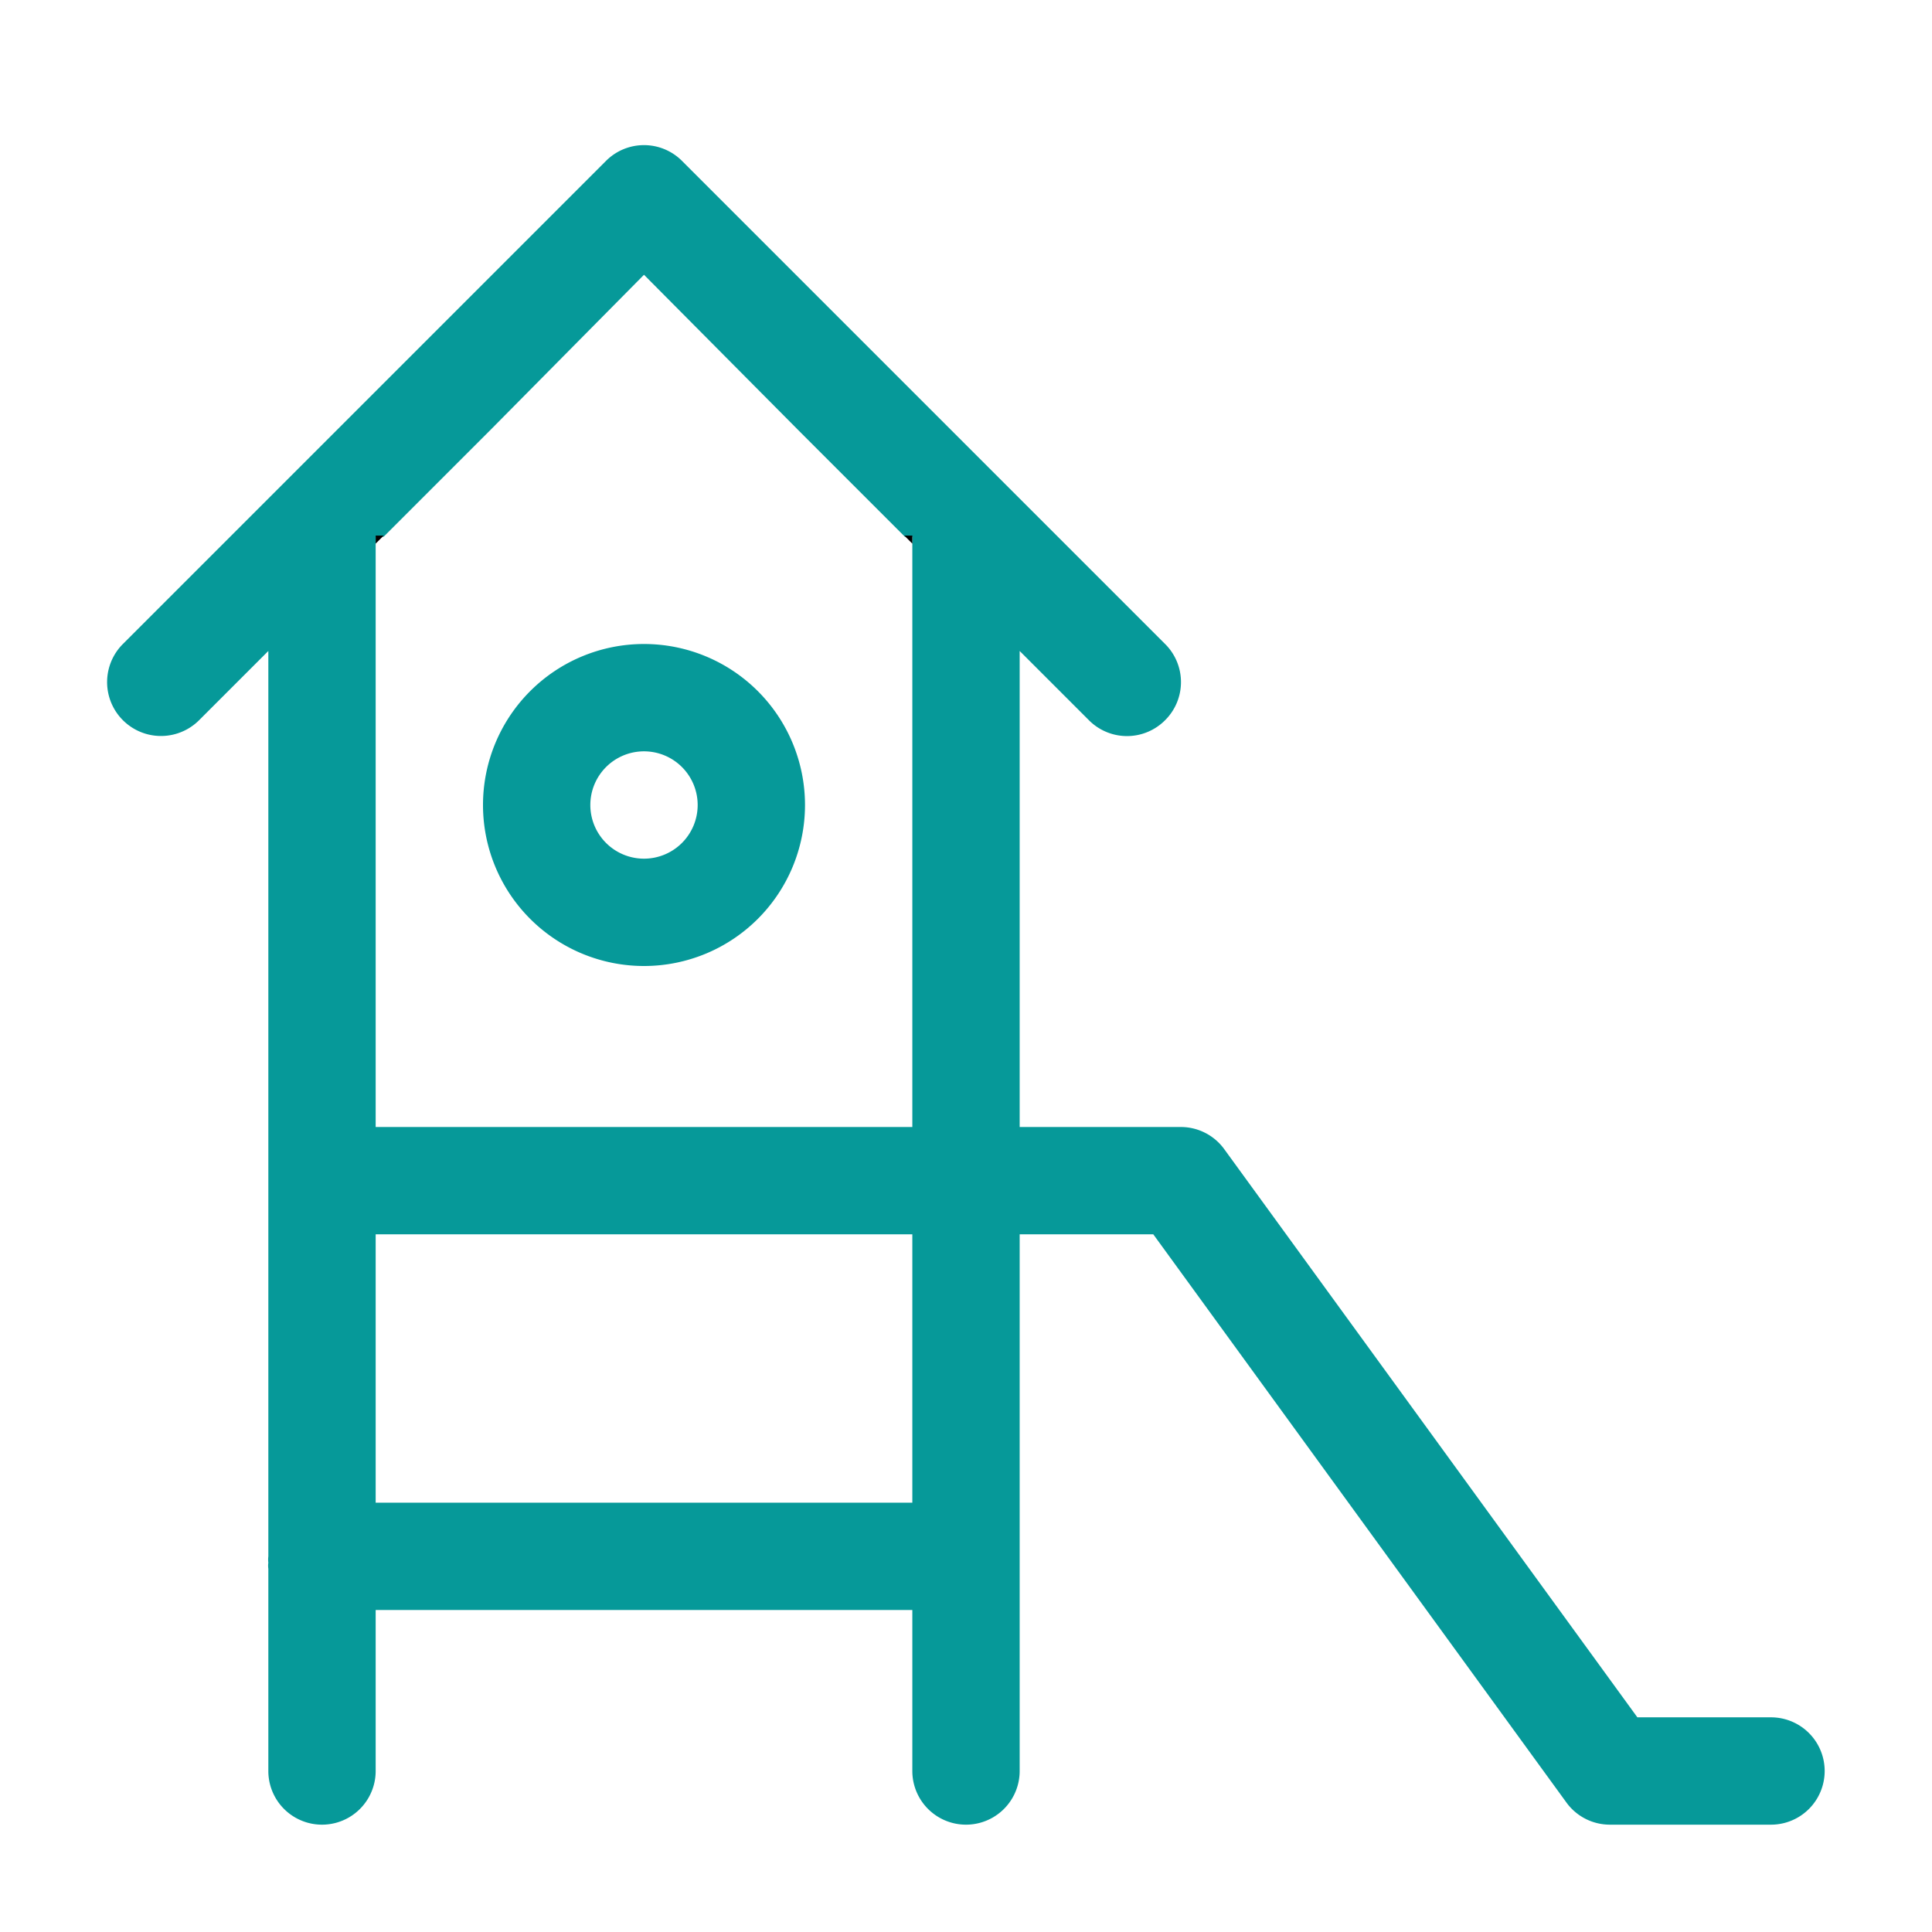 <svg id="Standart_Icons_1" xmlns="http://www.w3.org/2000/svg" viewBox="0 0 36 36"><defs><style>.cls-1{fill:#069999;}</style></defs><title>Bewegung</title><path class="cls-1" d="M33,32H30.51l-7.7-10.59A1,1,0,0,0,22,21H19V12.13l1.29,1.29a1,1,0,0,0,1.42,0,1,1,0,0,0,0-1.42l-9-9a1,1,0,0,0-1.42,0l-5,5L5,9.29,2.29,12a1,1,0,1,0,1.42,1.42L5,12.13V29a.49.49,0,0,0,0,.12.37.37,0,0,0,0,.11V33a1,1,0,0,0,2,0V30H17v3a1,1,0,0,0,2,0V23h2.49l7.7,10.59A1,1,0,0,0,30,34h3a1,1,0,1,0,0-2ZM17,28H7V23H17Zm0-7H7V10h.15l2-2L12,5.12,14.86,8l2,2H17Z"/><polygon points="7.15 9.98 7 10.13 7 9.98 7.15 9.98"/><polygon points="17 9.98 17 10.13 16.85 9.98 17 9.98"/><path class="cls-1" d="M12,12a3,3,0,1,0,3,3A3,3,0,0,0,12,12Zm0,4a1,1,0,1,1,1-1A1,1,0,0,1,12,16Z"/></svg>